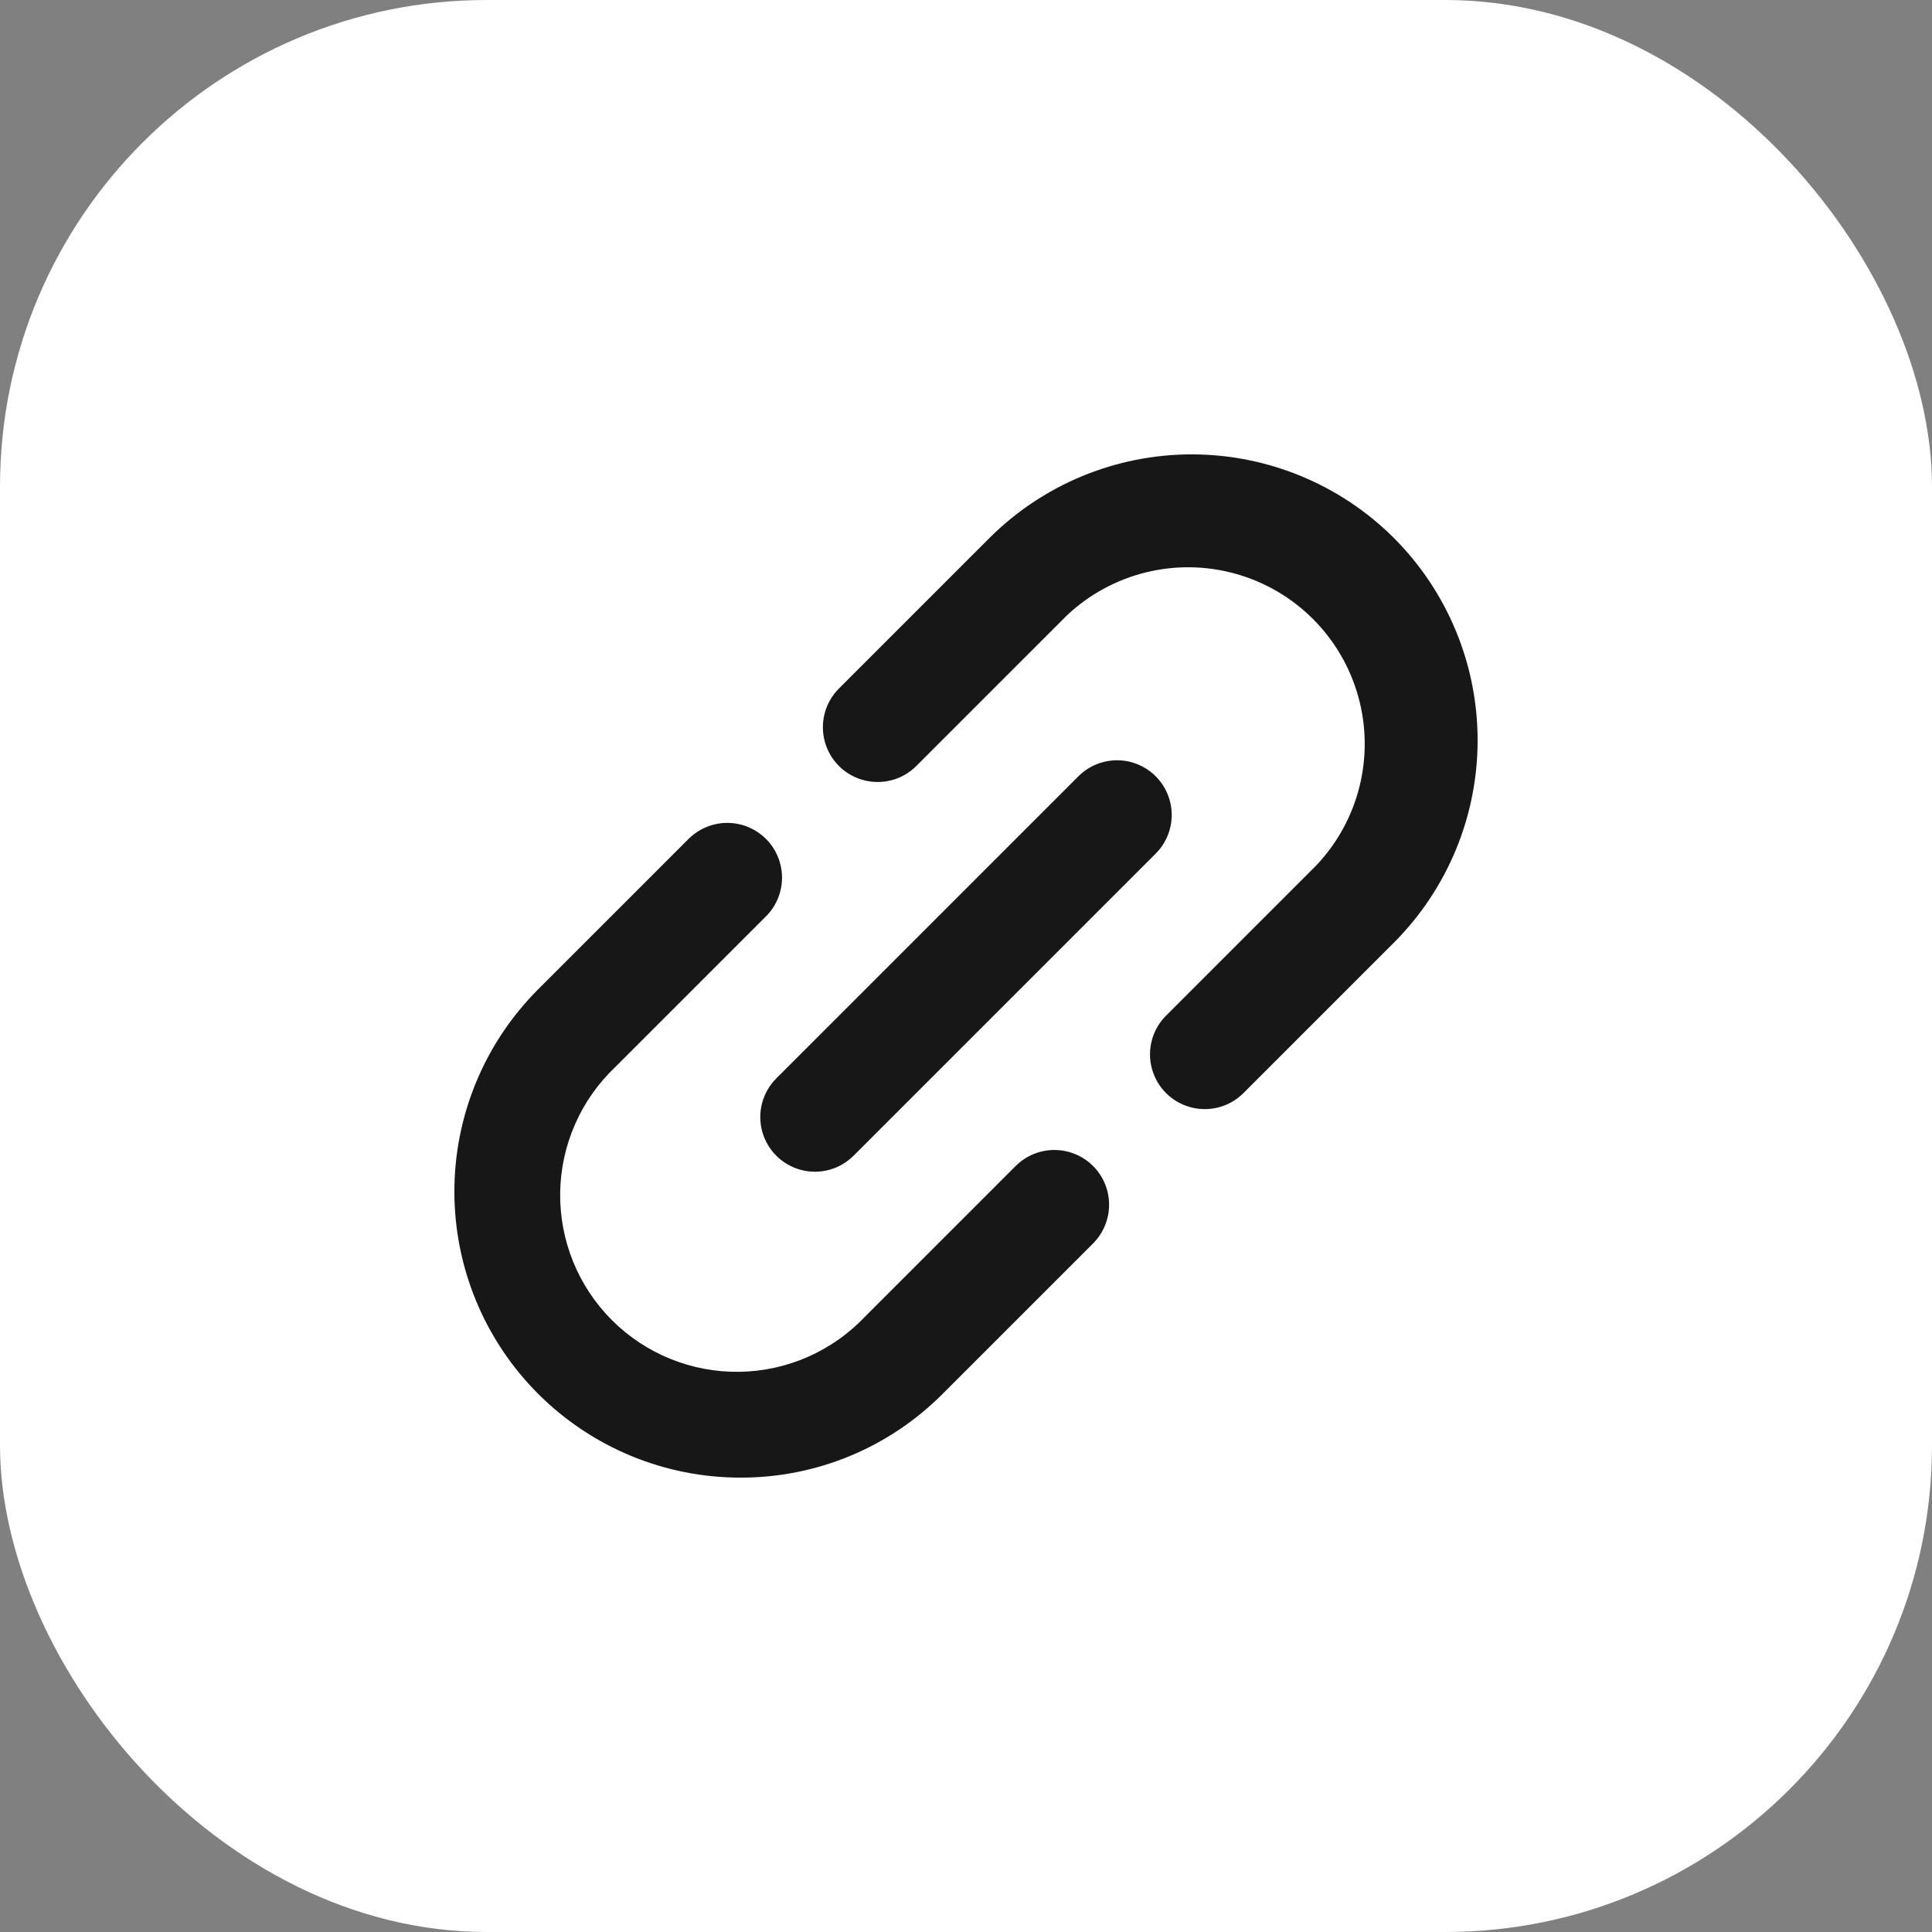 <svg width="512" height="512" viewBox="0 0 512 512" fill="none" xmlns="http://www.w3.org/2000/svg">
<rect x="0" y="0" width="512" height="512" fill="#808080" stroke="none"/>
<g clip-path="url(#clip0_819_2)">
<path d="M512 0H0V512H512V0Z" fill="white"/>
<path fill-rule="evenodd" clip-rule="evenodd" d="M369.413 142.587C355.185 128.388 335.906 120.415 315.808 120.415C295.708 120.415 276.43 128.388 262.204 142.587L222.322 182.469H222.324C218.657 186.134 217.226 191.477 218.569 196.484C219.909 201.492 223.821 205.404 228.829 206.744C233.836 208.087 239.177 206.656 242.844 202.989L282.727 163.107H282.724C294.651 151.845 311.602 147.65 327.406 152.048C343.207 156.443 355.556 168.791 359.952 184.593C364.35 200.397 360.154 217.348 348.893 229.275L309.011 269.158V269.155C305.344 272.822 303.912 278.163 305.255 283.17C306.595 288.178 310.508 292.09 315.515 293.431C320.523 294.774 325.866 293.342 329.53 289.675L369.413 249.793V249.796C383.611 235.57 391.584 216.291 391.584 196.191C391.584 176.093 383.61 156.815 369.413 142.587ZM196.215 391.585C216.321 391.641 235.615 383.652 249.797 369.4L289.677 329.521H289.675C293.341 325.857 294.772 320.514 293.43 315.507C292.09 310.5 288.177 306.589 283.17 305.248C278.163 303.905 272.823 305.336 269.156 309.003L229.277 348.882H229.279C220.598 358.074 208.563 363.364 195.919 363.546C183.275 363.725 171.096 358.784 162.155 349.842C153.213 340.901 148.272 328.722 148.451 316.079C148.633 303.435 153.923 291.401 163.115 282.72L202.995 242.84V242.843C206.662 239.176 208.093 233.836 206.75 228.829C205.41 223.822 201.498 219.91 196.491 218.57C191.483 217.227 186.141 218.658 182.476 222.325L142.597 262.203V262.201C128.39 276.421 120.412 295.7 120.414 315.801C120.419 335.902 128.408 355.176 142.622 369.387C156.837 383.599 176.113 391.585 196.215 391.585ZM296.029 201.482C299.872 201.482 303.555 203.012 306.271 205.728C308.988 208.444 310.518 212.128 310.518 215.97C310.518 219.813 308.988 223.499 306.271 226.213L226.207 306.277C222.55 309.935 217.215 311.364 212.217 310.026C207.217 308.685 203.314 304.782 201.974 299.783C200.636 294.785 202.065 289.45 205.723 285.792L285.787 205.728C288.501 203.012 292.187 201.482 296.029 201.482Z" fill="#171717"/>
</g>
<defs>
<clipPath id="clip0_819_2">
<rect width="512" height="512" rx="129" fill="white"/>
</clipPath>
</defs>
</svg>

